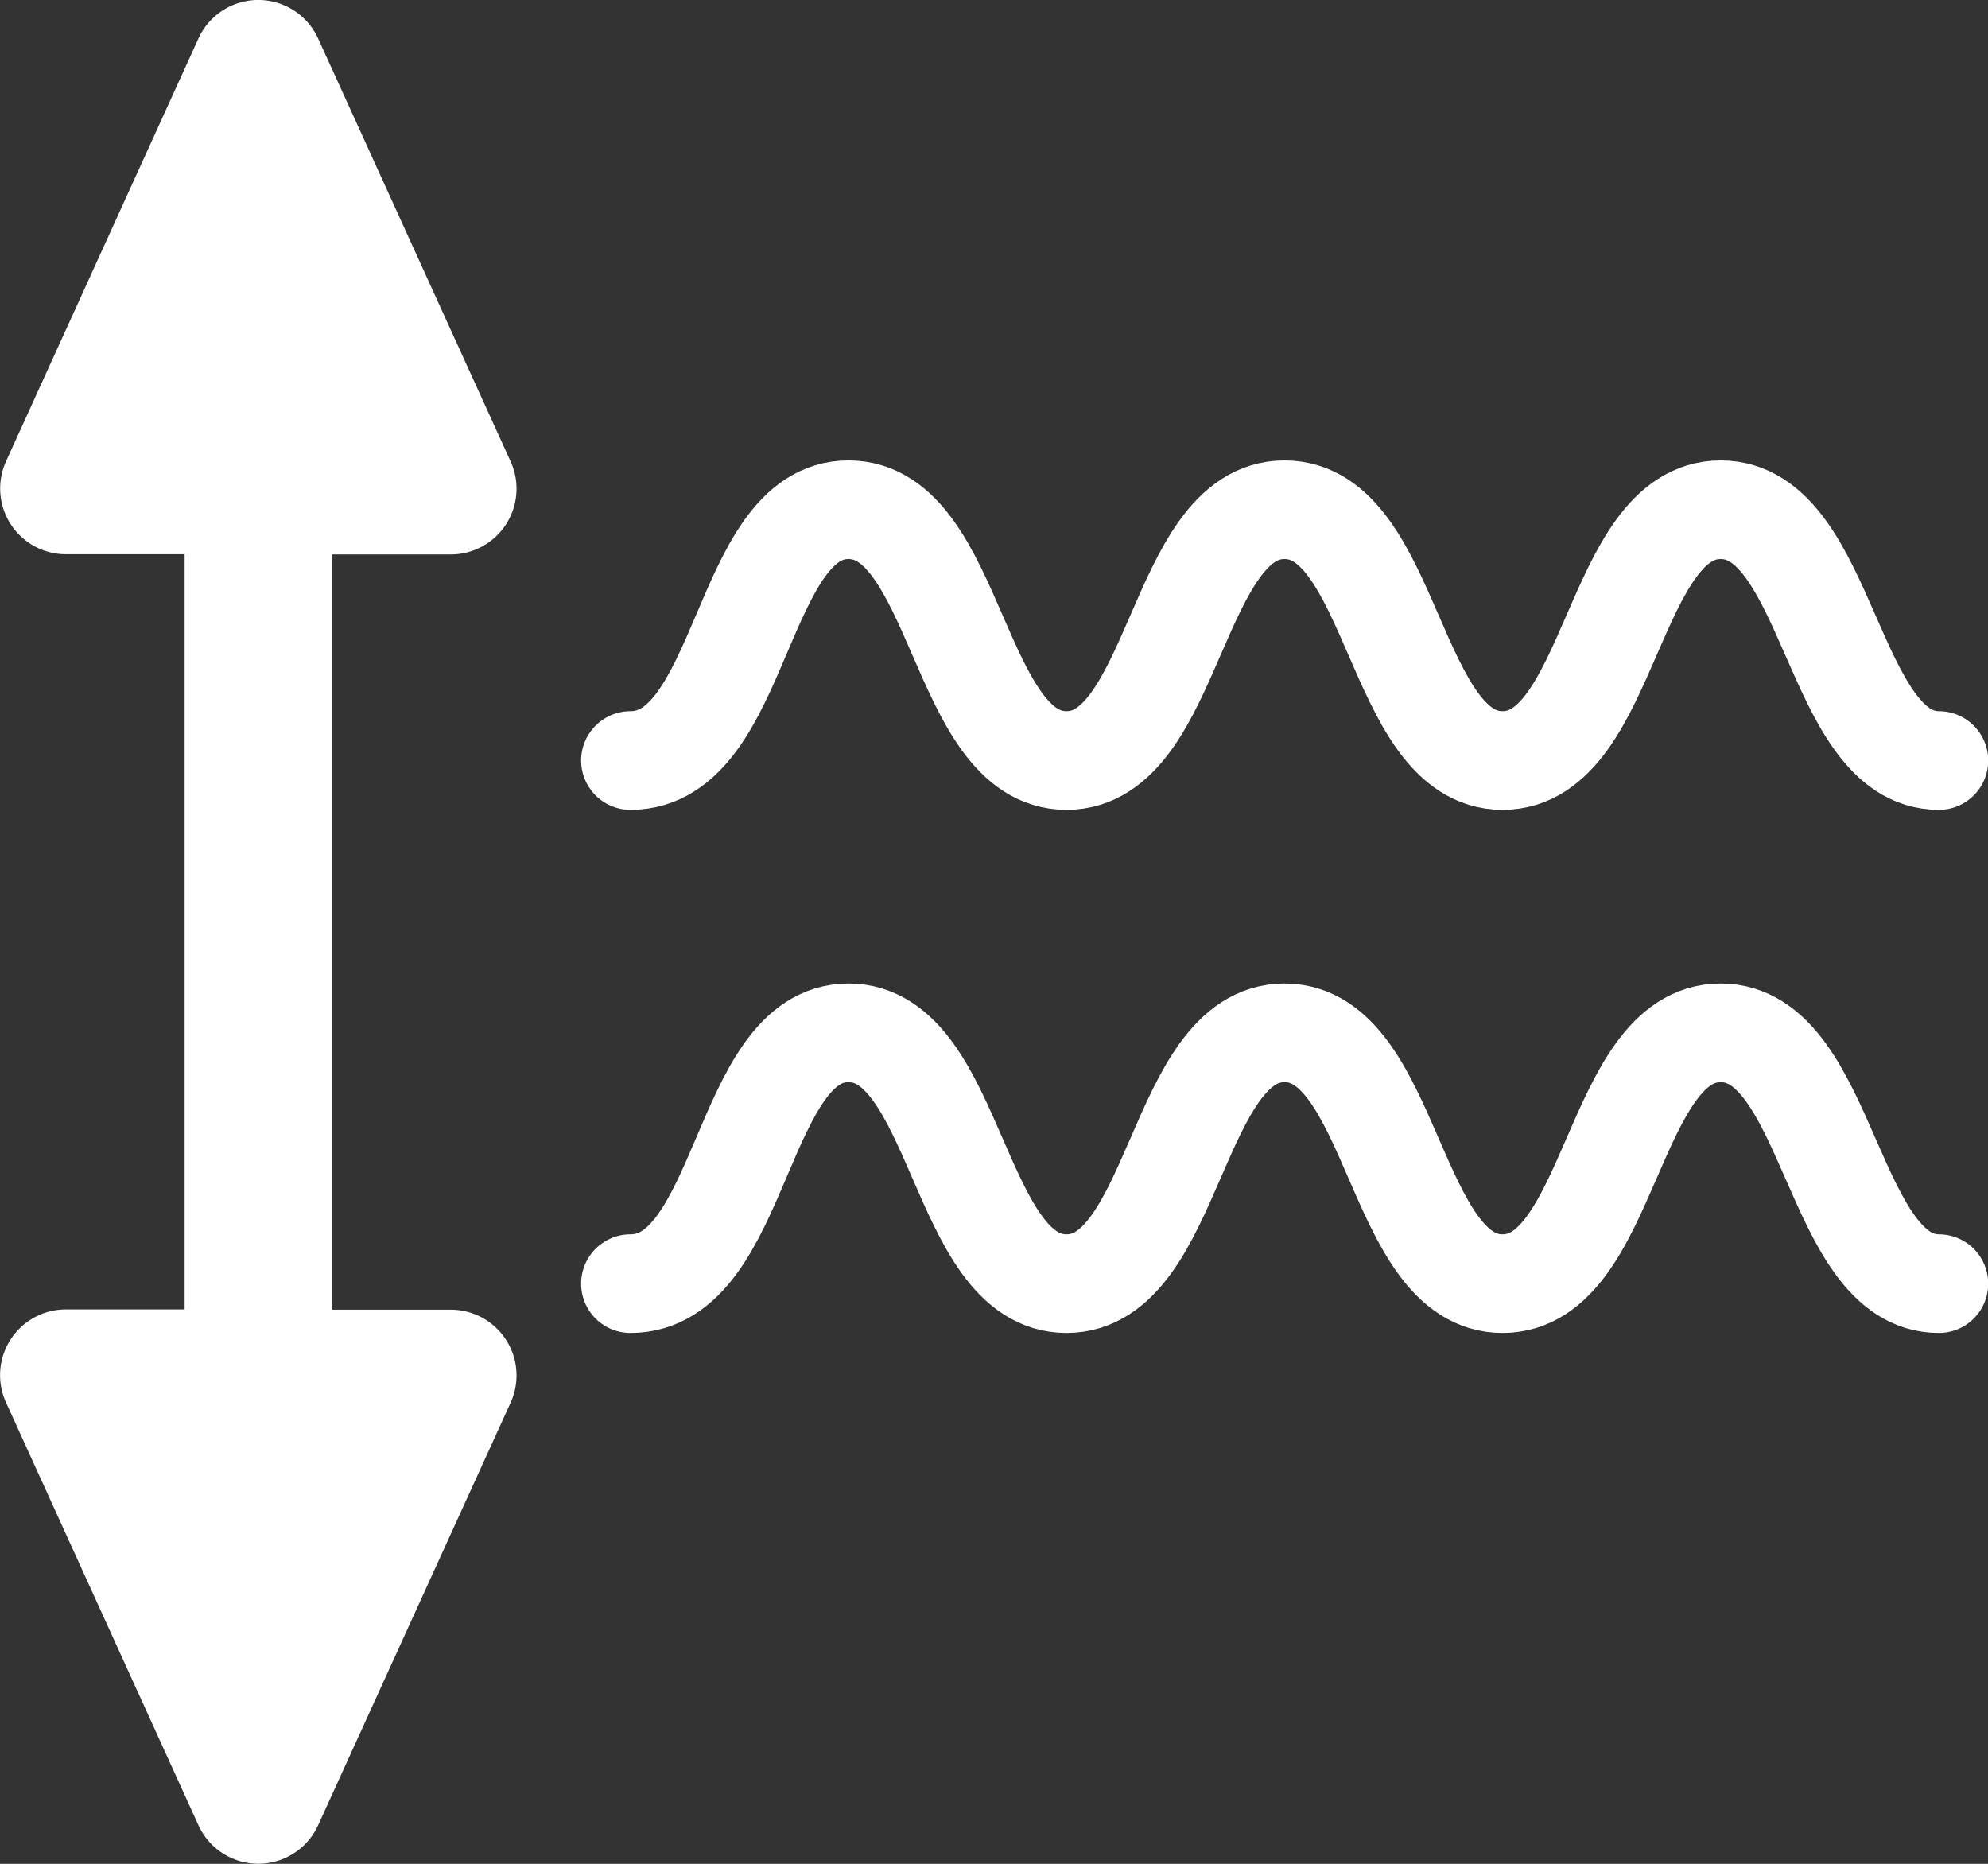 <svg xmlns="http://www.w3.org/2000/svg" width="30.235" height="28.346" viewBox="0 0 30.235 28.346">
  <rect x="0" y="0" width="30.235" height="28.346" fill="#333333" stroke="none"/>
  <g id="潮汐" transform="translate(-127.412 -74.159)">
    <path id="路径_113" data-name="路径 113" d="M-24-4.186C-22.276-4.186-22.342-8-20.684-8s1.658,3.814,3.316,3.814S-15.71-8-14.052-8s1.658,3.814,3.316,3.814S-9.077-8-7.419-8-5.735-4.186-4.1-4.186" transform="translate(161 97.867)" fill="none" stroke="#fff" stroke-linecap="round" stroke-linejoin="round" stroke-width="1.5"/>
    <path id="路径_114" data-name="路径 114" d="M-24-4.186C-22.276-4.186-22.342-8-20.684-8s1.658,3.814,3.316,3.814S-15.71-8-14.052-8s1.658,3.814,3.316,3.814S-9.077-8-7.419-8-5.735-4.186-4.1-4.186" transform="translate(161 89.911)" fill="none" stroke="#fff" stroke-linecap="round" stroke-linejoin="round" stroke-width="1.5"/>
    <path id="联合_29" data-name="联合 29" d="M3.039,27.741.112,21.31a1,1,0,0,1,.91-1.414H2.829V8.411H1.021A1,1,0,0,1,.112,7L3.039.567a1,1,0,0,1,1.82,0L7.787,7a1,1,0,0,1-.91,1.414H5.07V19.9H6.877a1,1,0,0,1,.91,1.414L4.859,27.741a1,1,0,0,1-1.82,0Z" transform="translate(127.391 74.177)" fill="#fff"/>
  </g>
</svg>
